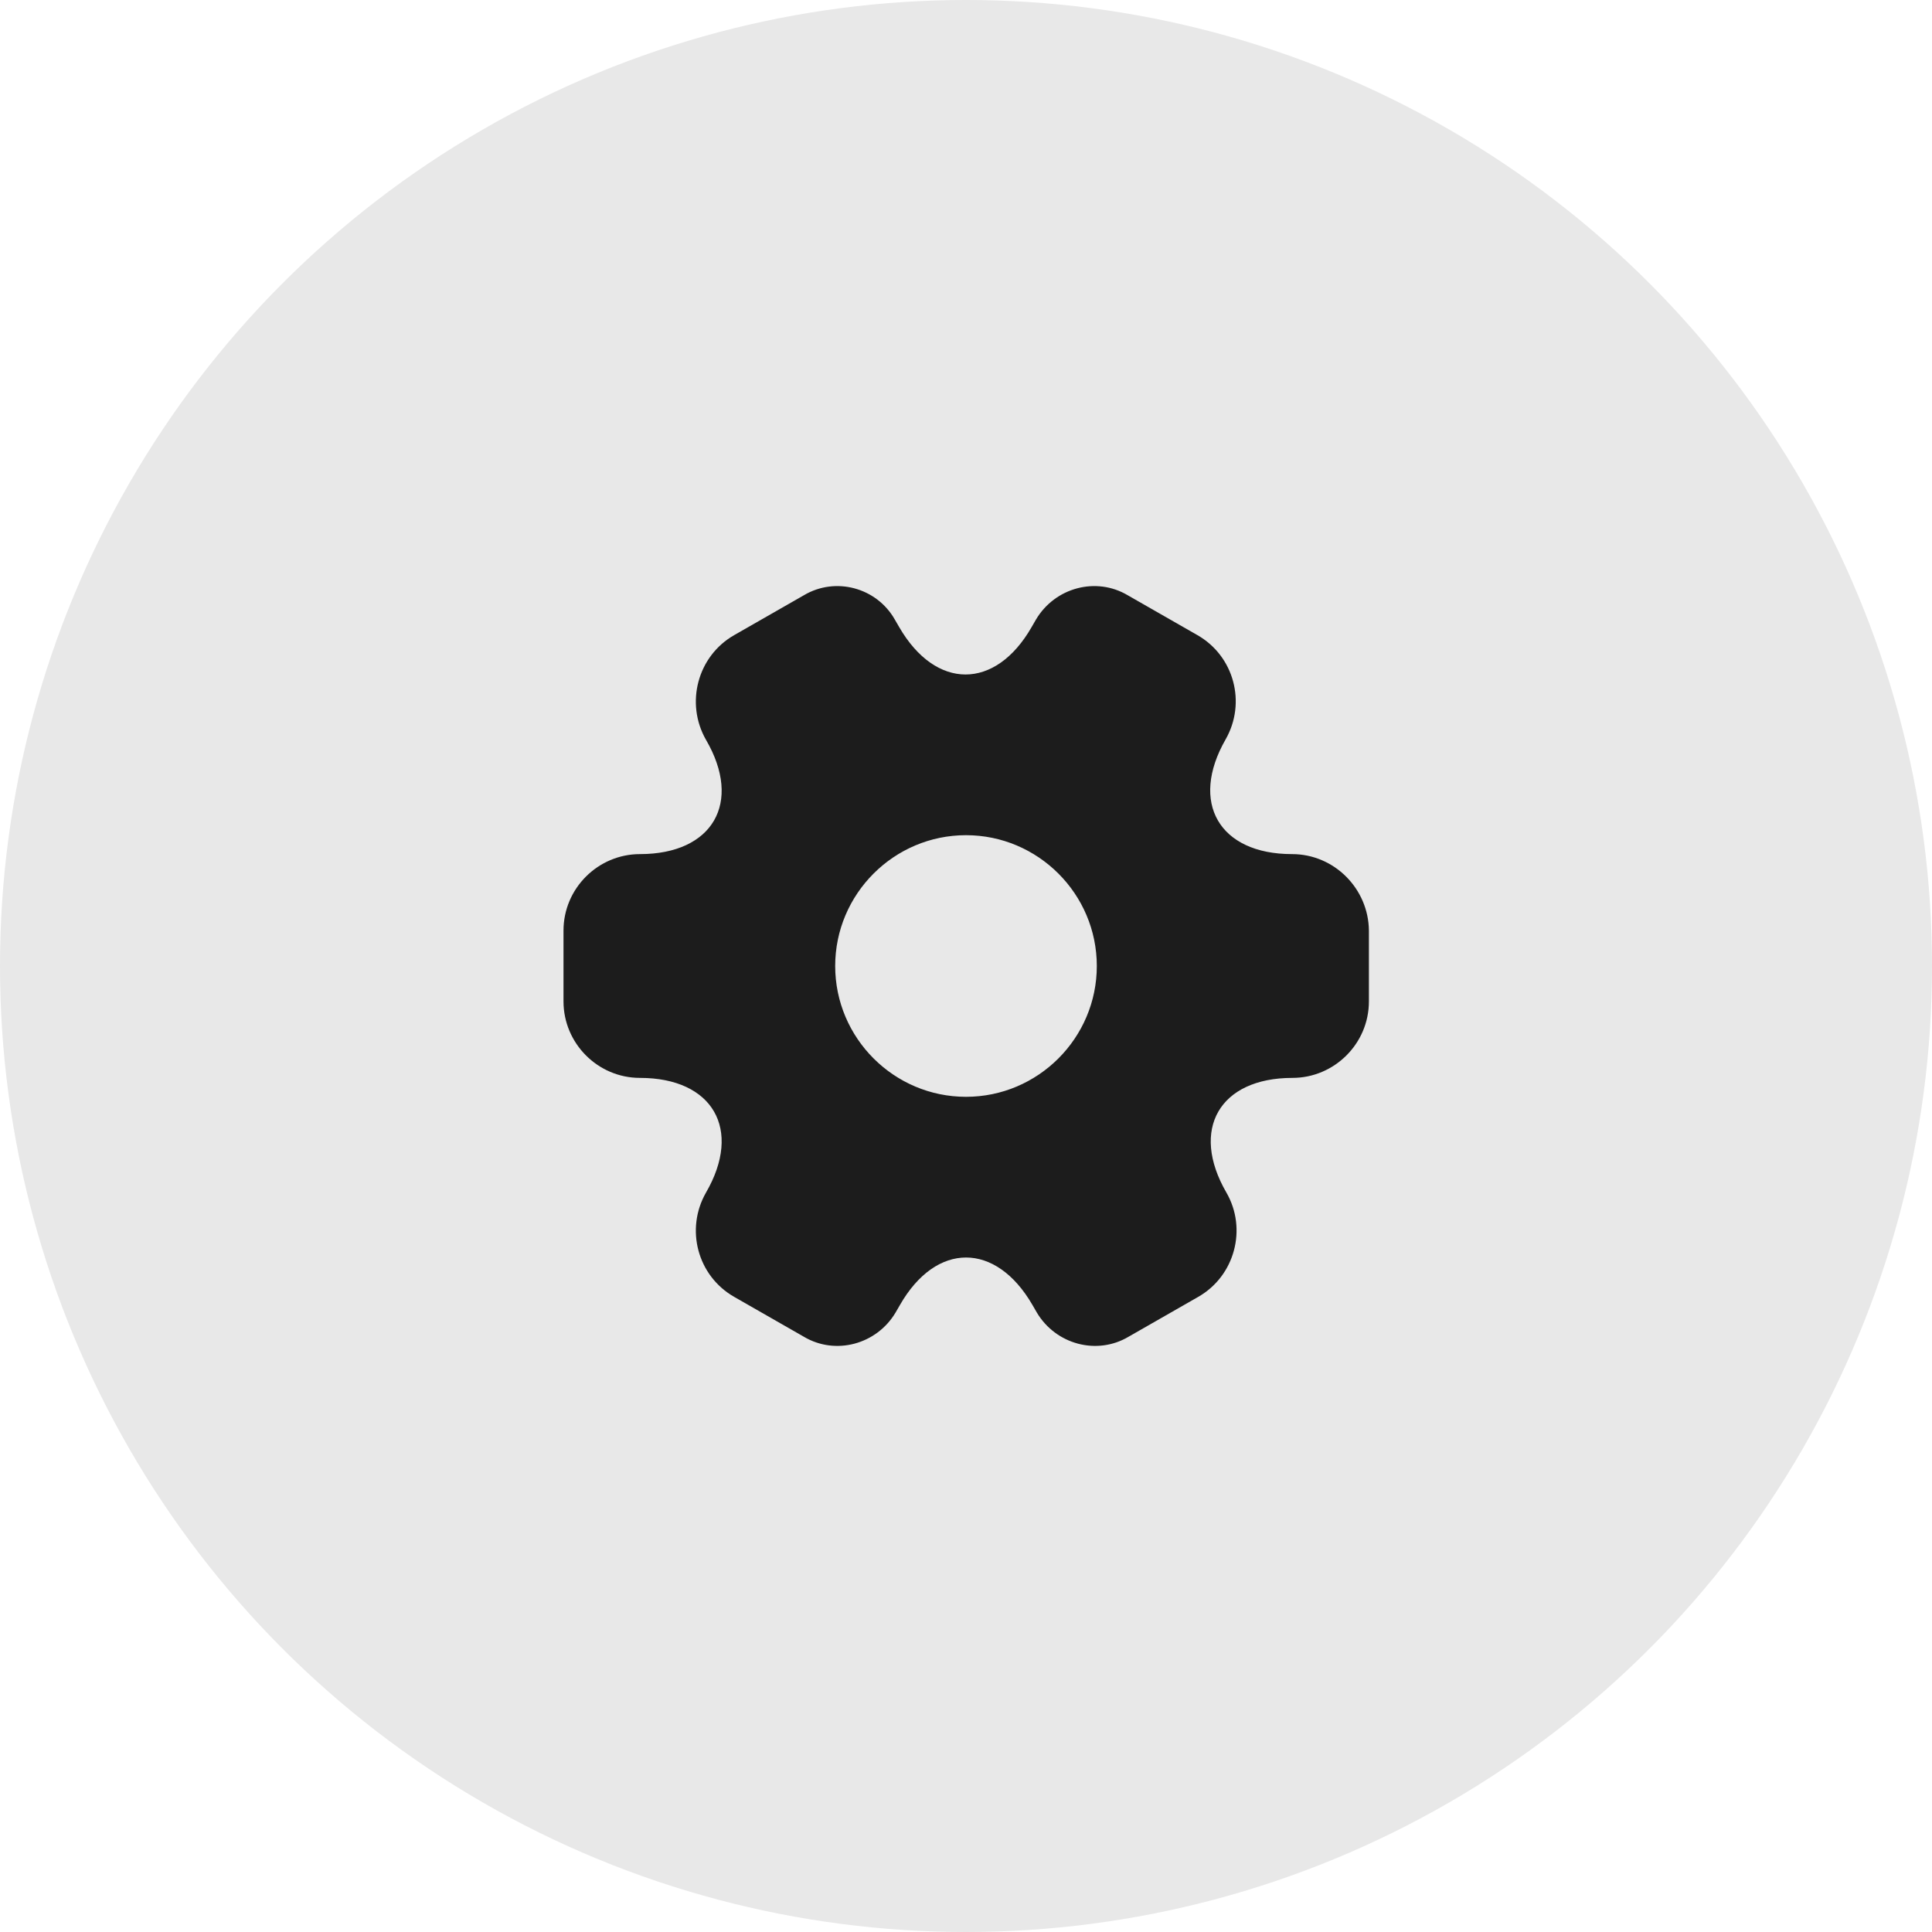 <svg width="48" height="48" viewBox="0 0 48 48" fill="none" xmlns="http://www.w3.org/2000/svg">
<circle cx="24" cy="24" r="24" fill="#E8E8E8"/>
<path d="M32.1 21.22C30.29 21.22 29.55 19.94 30.45 18.37C30.97 17.46 30.66 16.3 29.75 15.78L28.02 14.79C27.23 14.32 26.21 14.6 25.74 15.39L25.63 15.58C24.73 17.15 23.25 17.15 22.34 15.58L22.23 15.39C21.78 14.6 20.76 14.32 19.97 14.79L18.24 15.78C17.33 16.3 17.02 17.47 17.54 18.38C18.45 19.94 17.71 21.22 15.9 21.22C14.86 21.22 14 22.07 14 23.12V24.88C14 25.92 14.85 26.78 15.9 26.78C17.71 26.78 18.45 28.06 17.54 29.63C17.02 30.54 17.33 31.7 18.24 32.22L19.97 33.21C20.76 33.68 21.78 33.4 22.25 32.61L22.36 32.42C23.26 30.85 24.74 30.85 25.65 32.42L25.76 32.61C26.23 33.4 27.25 33.68 28.04 33.21L29.77 32.22C30.68 31.7 30.99 30.53 30.47 29.63C29.56 28.06 30.3 26.78 32.11 26.78C33.15 26.78 34.01 25.93 34.01 24.88V23.12C34 22.08 33.15 21.22 32.1 21.22ZM24 27.25C22.21 27.25 20.75 25.79 20.75 24C20.75 22.21 22.21 20.75 24 20.75C25.79 20.75 27.25 22.21 27.25 24C27.25 25.79 25.79 27.25 24 27.25Z" fill="#1C1C1C"/>
</svg>
